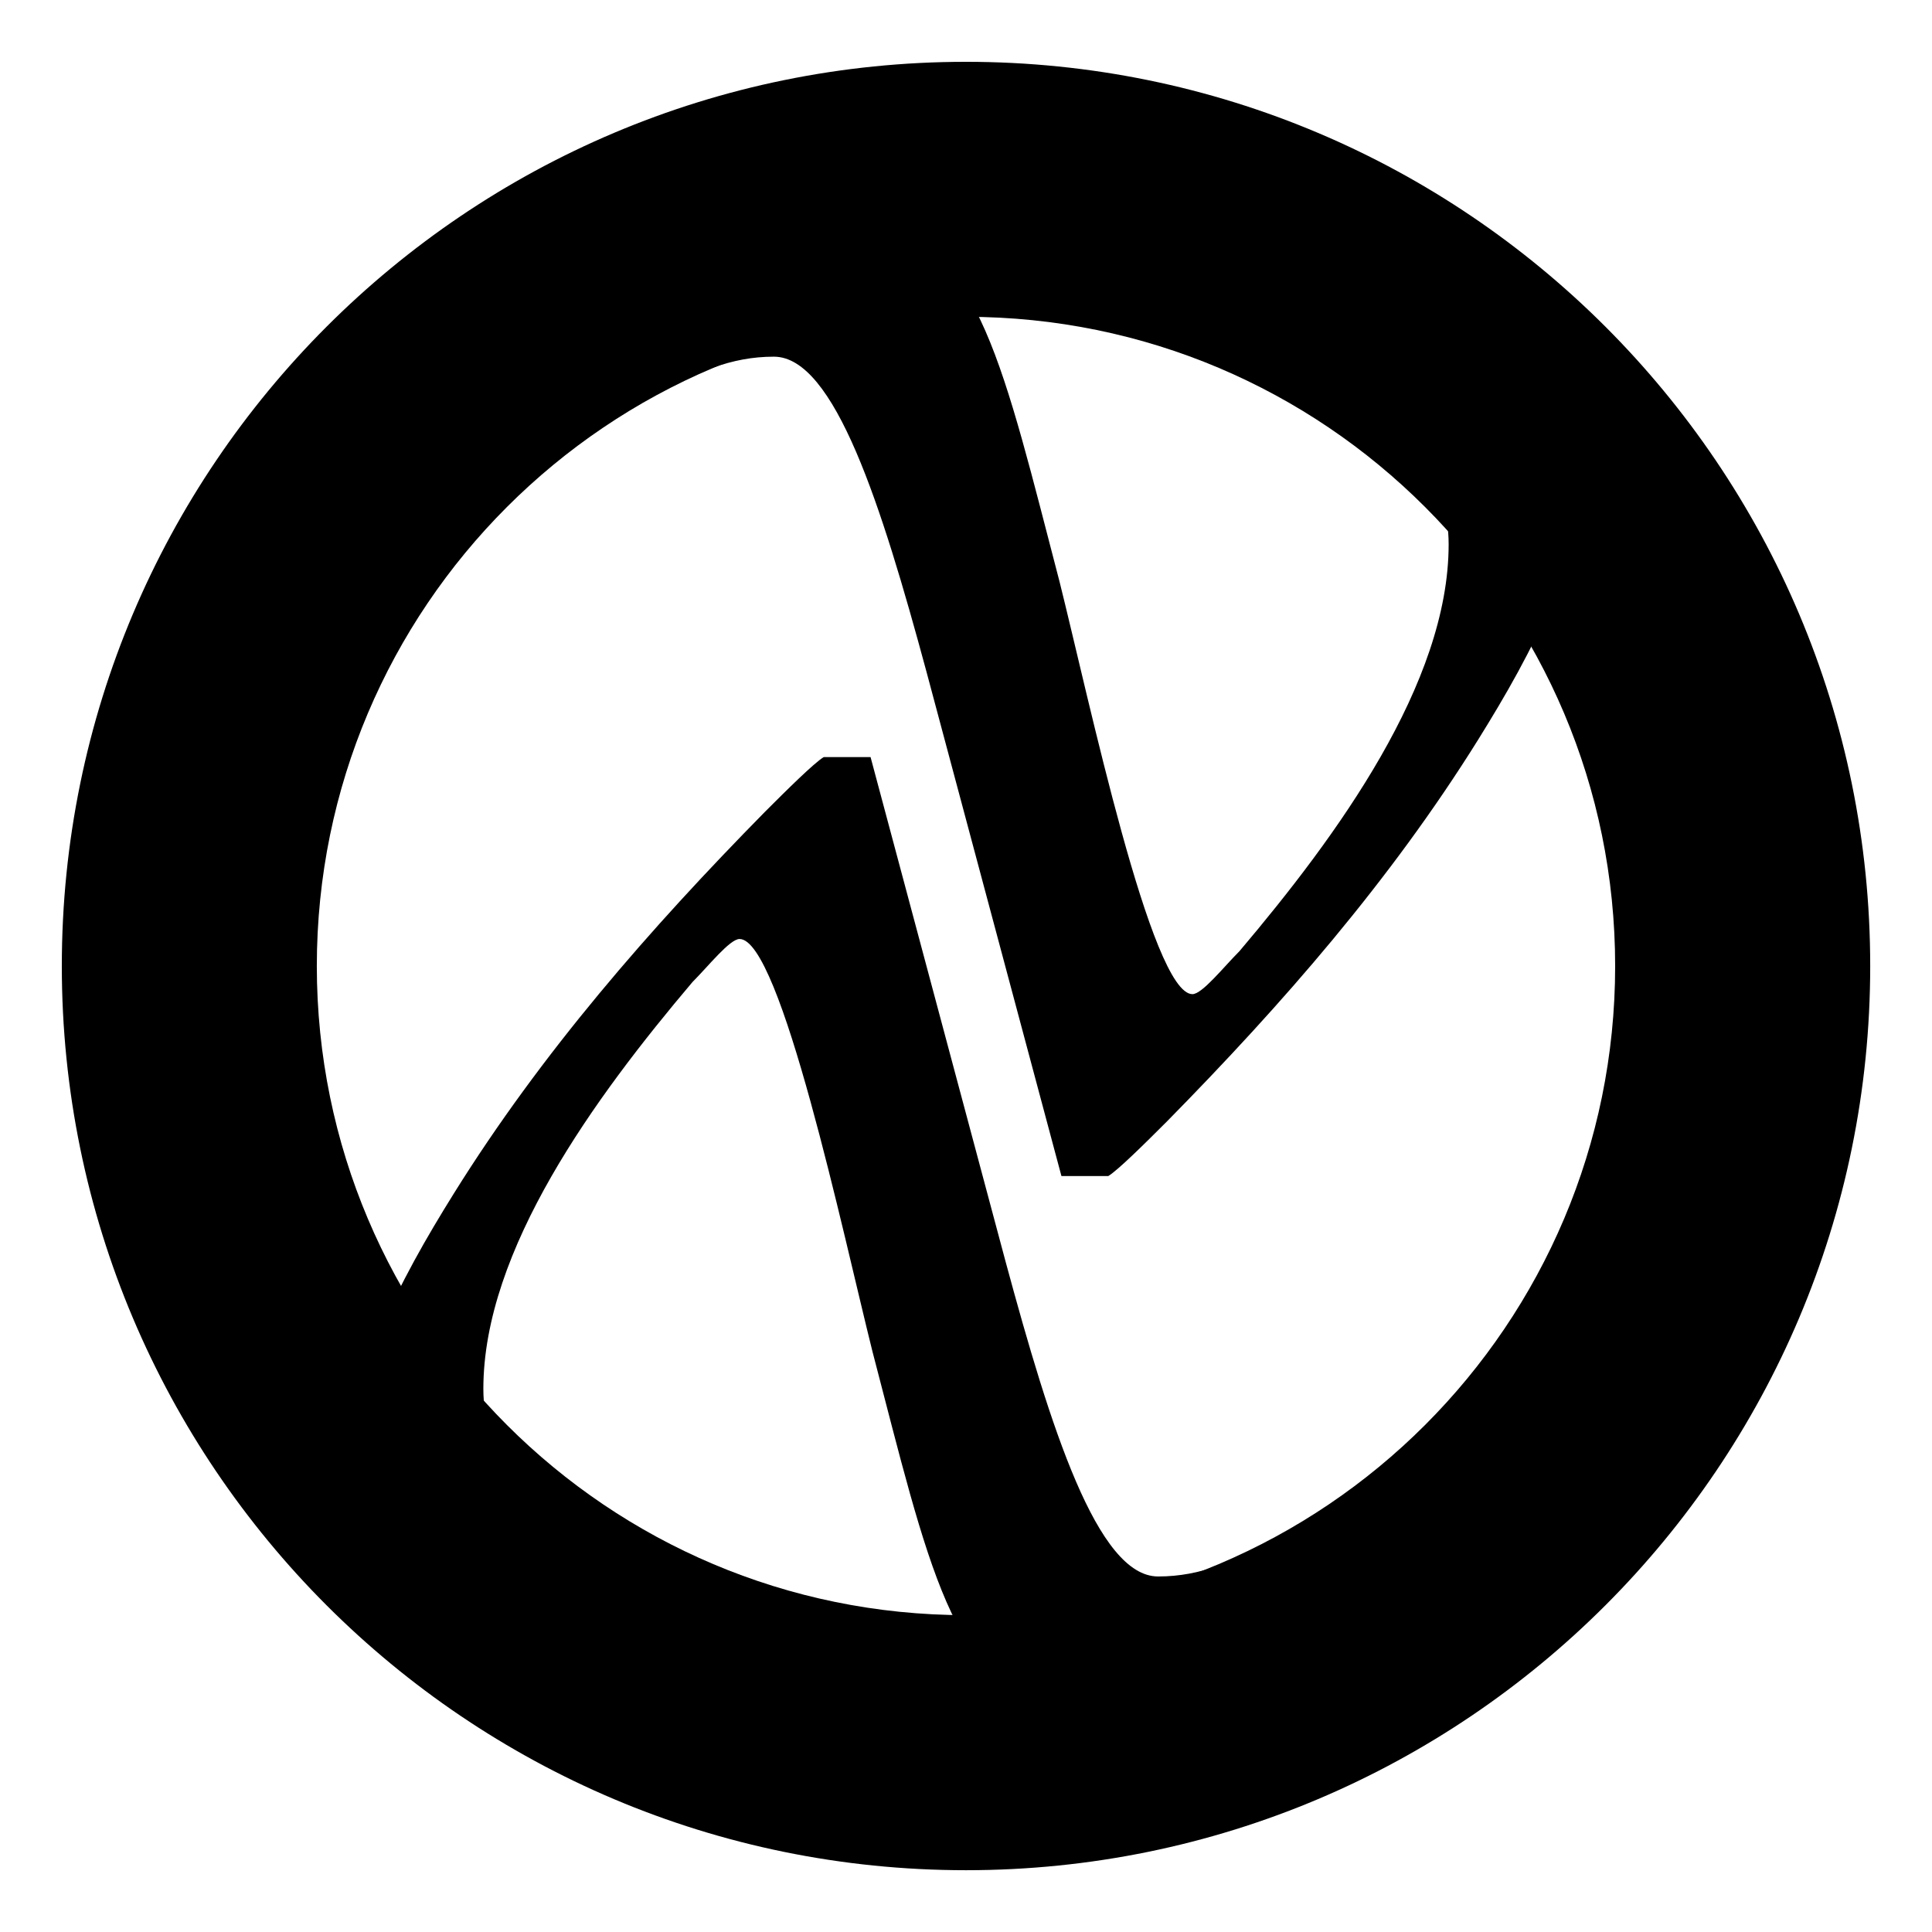 <?xml version="1.0" encoding="UTF-8"?>
<svg xmlns="http://www.w3.org/2000/svg" xmlns:xlink="http://www.w3.org/1999/xlink" viewBox="0 0 141.732 141.732" version="1.1">
<defs>
<symbol overflow="visible" id="glyph0-1">
<path  d="M 59.109 -66 L 51.938 -60.969 C 51.656 -60.688 51.359 -60.25 51.359 -59.828 C 51.359 -59.547 51.359 -59.25 51.5 -59.109 C 53.938 -54.516 56.812 -49.359 56.812 -44.766 C 56.812 -34.578 48.641 -23.391 41.469 -14.922 C 40.312 -13.766 38.734 -11.766 38.016 -11.766 C 35 -11.766 30.422 -33.422 28.266 -42.031 C 24.25 -57.391 22.234 -67.281 14.922 -67.281 C 9.328 -67.281 2.156 -62.547 -3.016 -58.969 L -1.719 -55.516 C 1.578 -57.391 4.156 -58.531 7.312 -58.531 C 11.766 -58.531 15.203 -47.625 18.5 -35.438 L 28.406 1.578 L 31.844 1.578 C 32.562 1.141 34.578 -0.859 36.156 -2.438 C 44.625 -11.047 52.516 -20.078 58.969 -30.422 C 62.984 -36.875 66.859 -44.047 66.859 -51.938 C 66.859 -60.25 62.984 -66.281 60.25 -66.281 C 59.969 -66.281 59.547 -66.281 59.109 -66 Z M 59.109 -66 "/>
</symbol>
<symbol overflow="visible" id="glyph1-1">
<path  d="M -59.109 66 L -51.938 60.969 C -51.656 60.688 -51.359 60.25 -51.359 59.828 C -51.359 59.547 -51.359 59.25 -51.5 59.109 C -53.938 54.516 -56.812 49.359 -56.812 44.766 C -56.812 34.578 -48.641 23.391 -41.469 14.922 C -40.312 13.766 -38.734 11.766 -38.016 11.766 C -35 11.766 -30.422 33.422 -28.266 42.031 C -24.25 57.391 -22.234 67.281 -14.922 67.281 C -9.328 67.281 -2.156 62.547 3.016 58.969 L 1.719 55.516 C -1.578 57.391 -4.156 58.531 -7.312 58.531 C -11.766 58.531 -15.203 47.625 -18.5 35.438 L -28.406 -1.578 L -31.844 -1.578 C -32.562 -1.141 -34.578 0.859 -36.156 2.438 C -44.625 11.047 -52.516 20.078 -58.969 30.422 C -62.984 36.875 -66.859 44.047 -66.859 51.938 C -66.859 60.25 -62.984 66.281 -60.25 66.281 C -59.969 66.281 -59.547 66.281 -59.109 66 Z M -59.109 66 "/>
</symbol>
<symbol overflow="visible" id="logo">
<g class="background">
<path style="fill-rule:nonzero;fill:transparent;" d="M 127.559 70.867 C 127.559 39.555 102.176 14.172 70.867 14.172 C 39.555 14.172 14.172 39.555 14.172 70.867 C 14.172 102.176 39.555 127.559 70.867 127.559 C 102.176 127.559 127.559 102.176 127.559 70.867 Z M 127.559 70.867 "/>
</g>
<g class="foreground">
  <path style="fill-rule:evenodd;" d="M 137.199 70.867 C 137.199 34.23 107.5 4.535 70.867 4.535 C 34.23 4.535 4.535 34.23 4.535 70.867 C 4.535 107.5 34.23 137.199 70.867 137.199 C 107.5 137.199 137.199 107.5 137.199 70.867 Z M 118.488 70.867 C 118.488 44.566 97.168 23.242 70.867 23.242 C 44.566 23.242 23.242 44.566 23.242 70.867 C 23.242 97.168 44.566 118.488 70.867 118.488 C 97.168 118.488 118.488 97.168 118.488 70.867 Z M 118.488 70.867 "/>
  <use xlink:href="#glyph0-1" x="49.461" y="84.697"/>
  <use xlink:href="#glyph1-1" x="92.271" y="57.119"/>
</g>
</symbol>
</defs>
  <use xlink:href="#logo"></use>
</svg>
